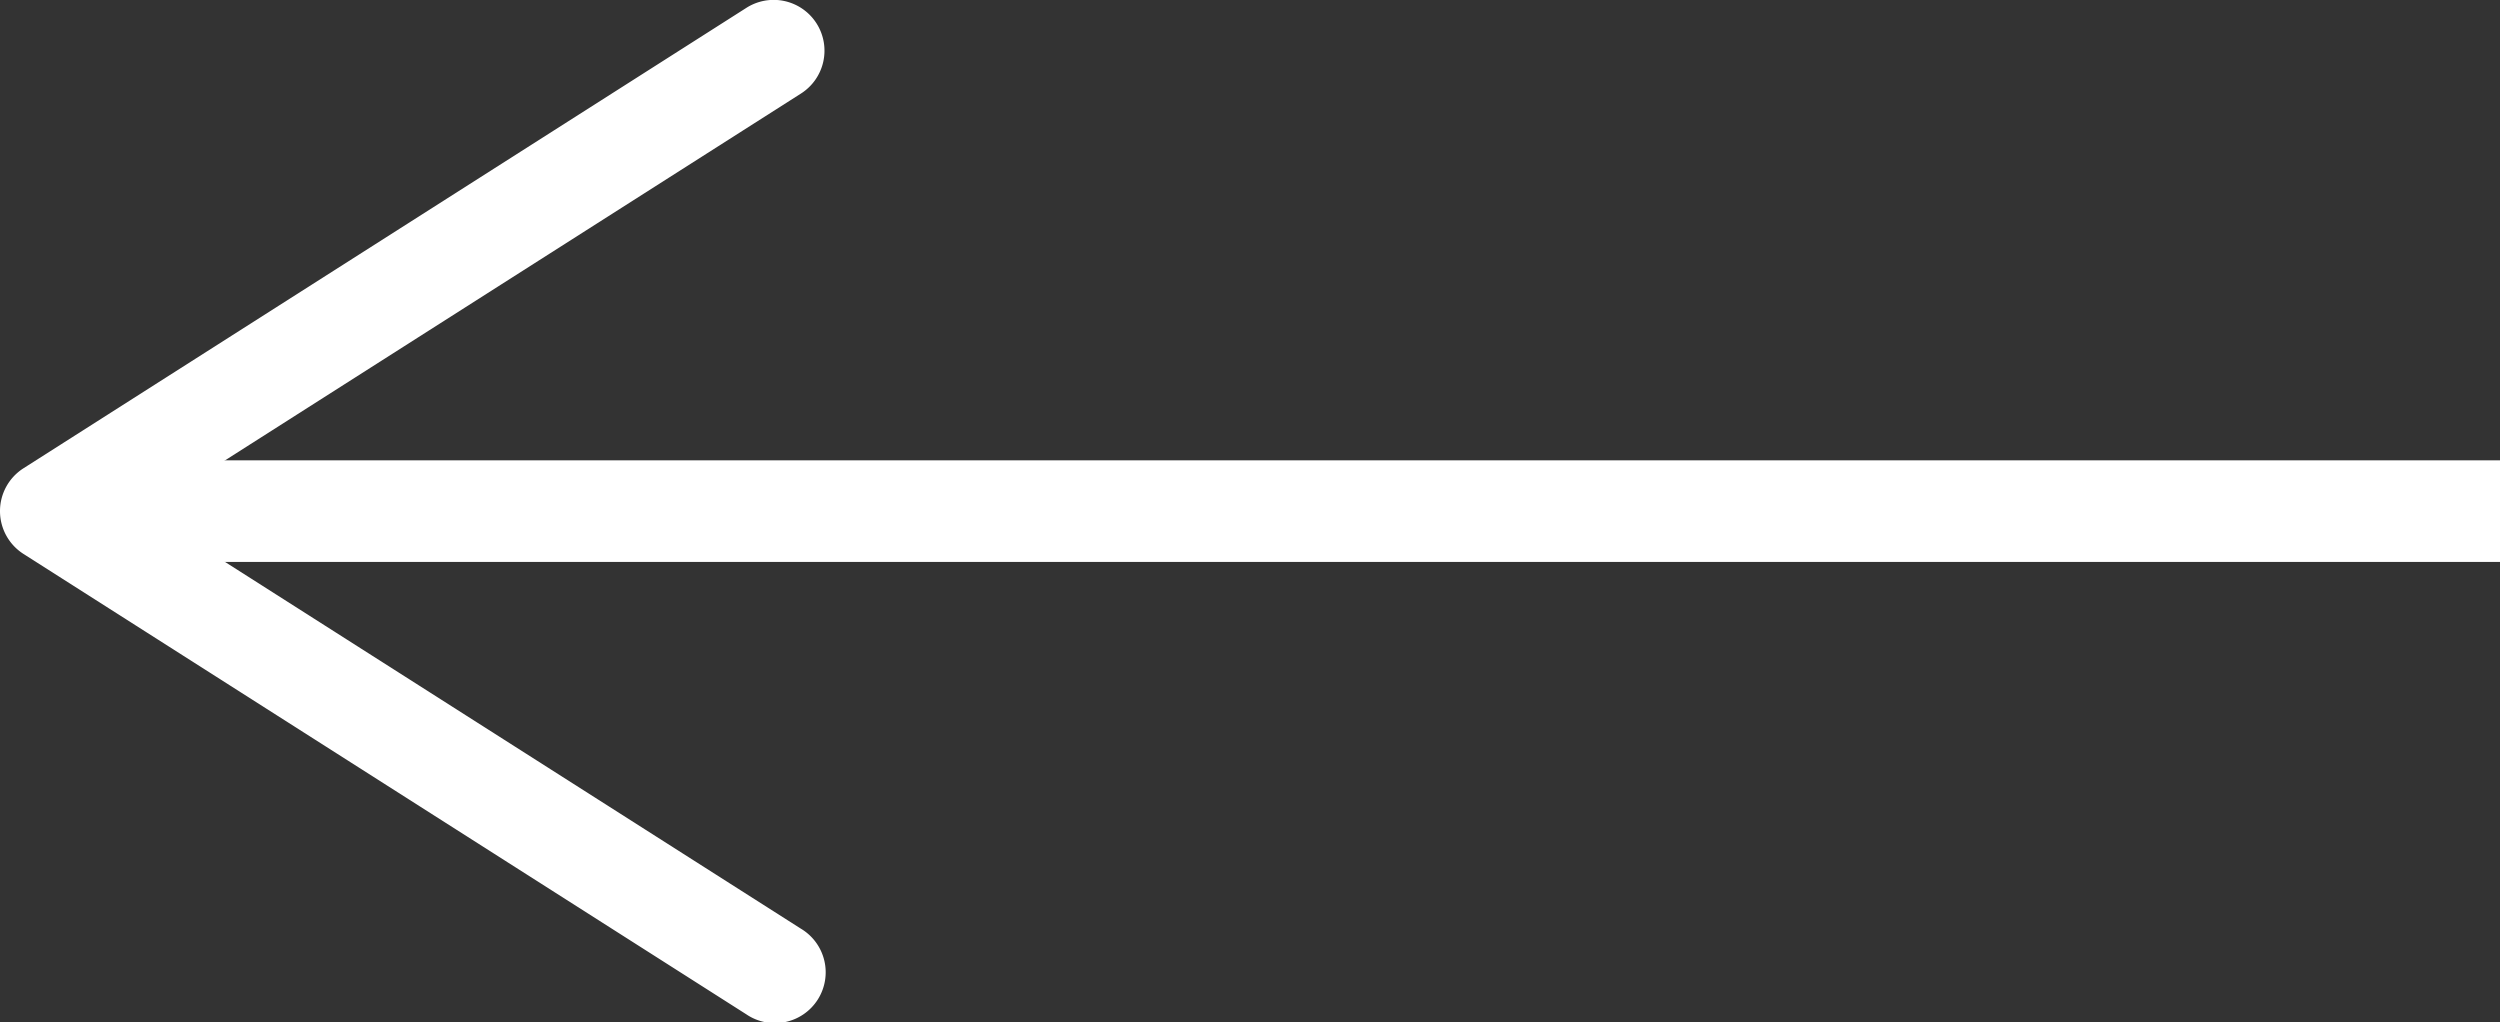 <svg xmlns="http://www.w3.org/2000/svg" width="24.606" height="10.061" viewBox="0 0 24.606 10.061"><rect x="0" y="0" width="24.606" height="10.061" fill="#333333" stroke="none"/><defs><style>.a{fill:none;stroke:#fff;stroke-miterlimit:10;}.b{fill:#fff;}</style></defs><g transform="translate(24.606 10.061) rotate(180)"><g transform="translate(0 0)"><line class="a" x2="23.404" transform="translate(0 5.03)"/><g transform="translate(16.491)"><path class="b" d="M73.823,9.83a.5.5,0,0,1,.154-.69L80.43,5.03,73.978.921a.5.5,0,1,1,.537-.843l7.114,4.531a.5.5,0,0,1,0,.843L74.515,9.983a.5.5,0,0,1-.692-.153Z" transform="translate(-73.745 0)"/></g></g></g></svg>